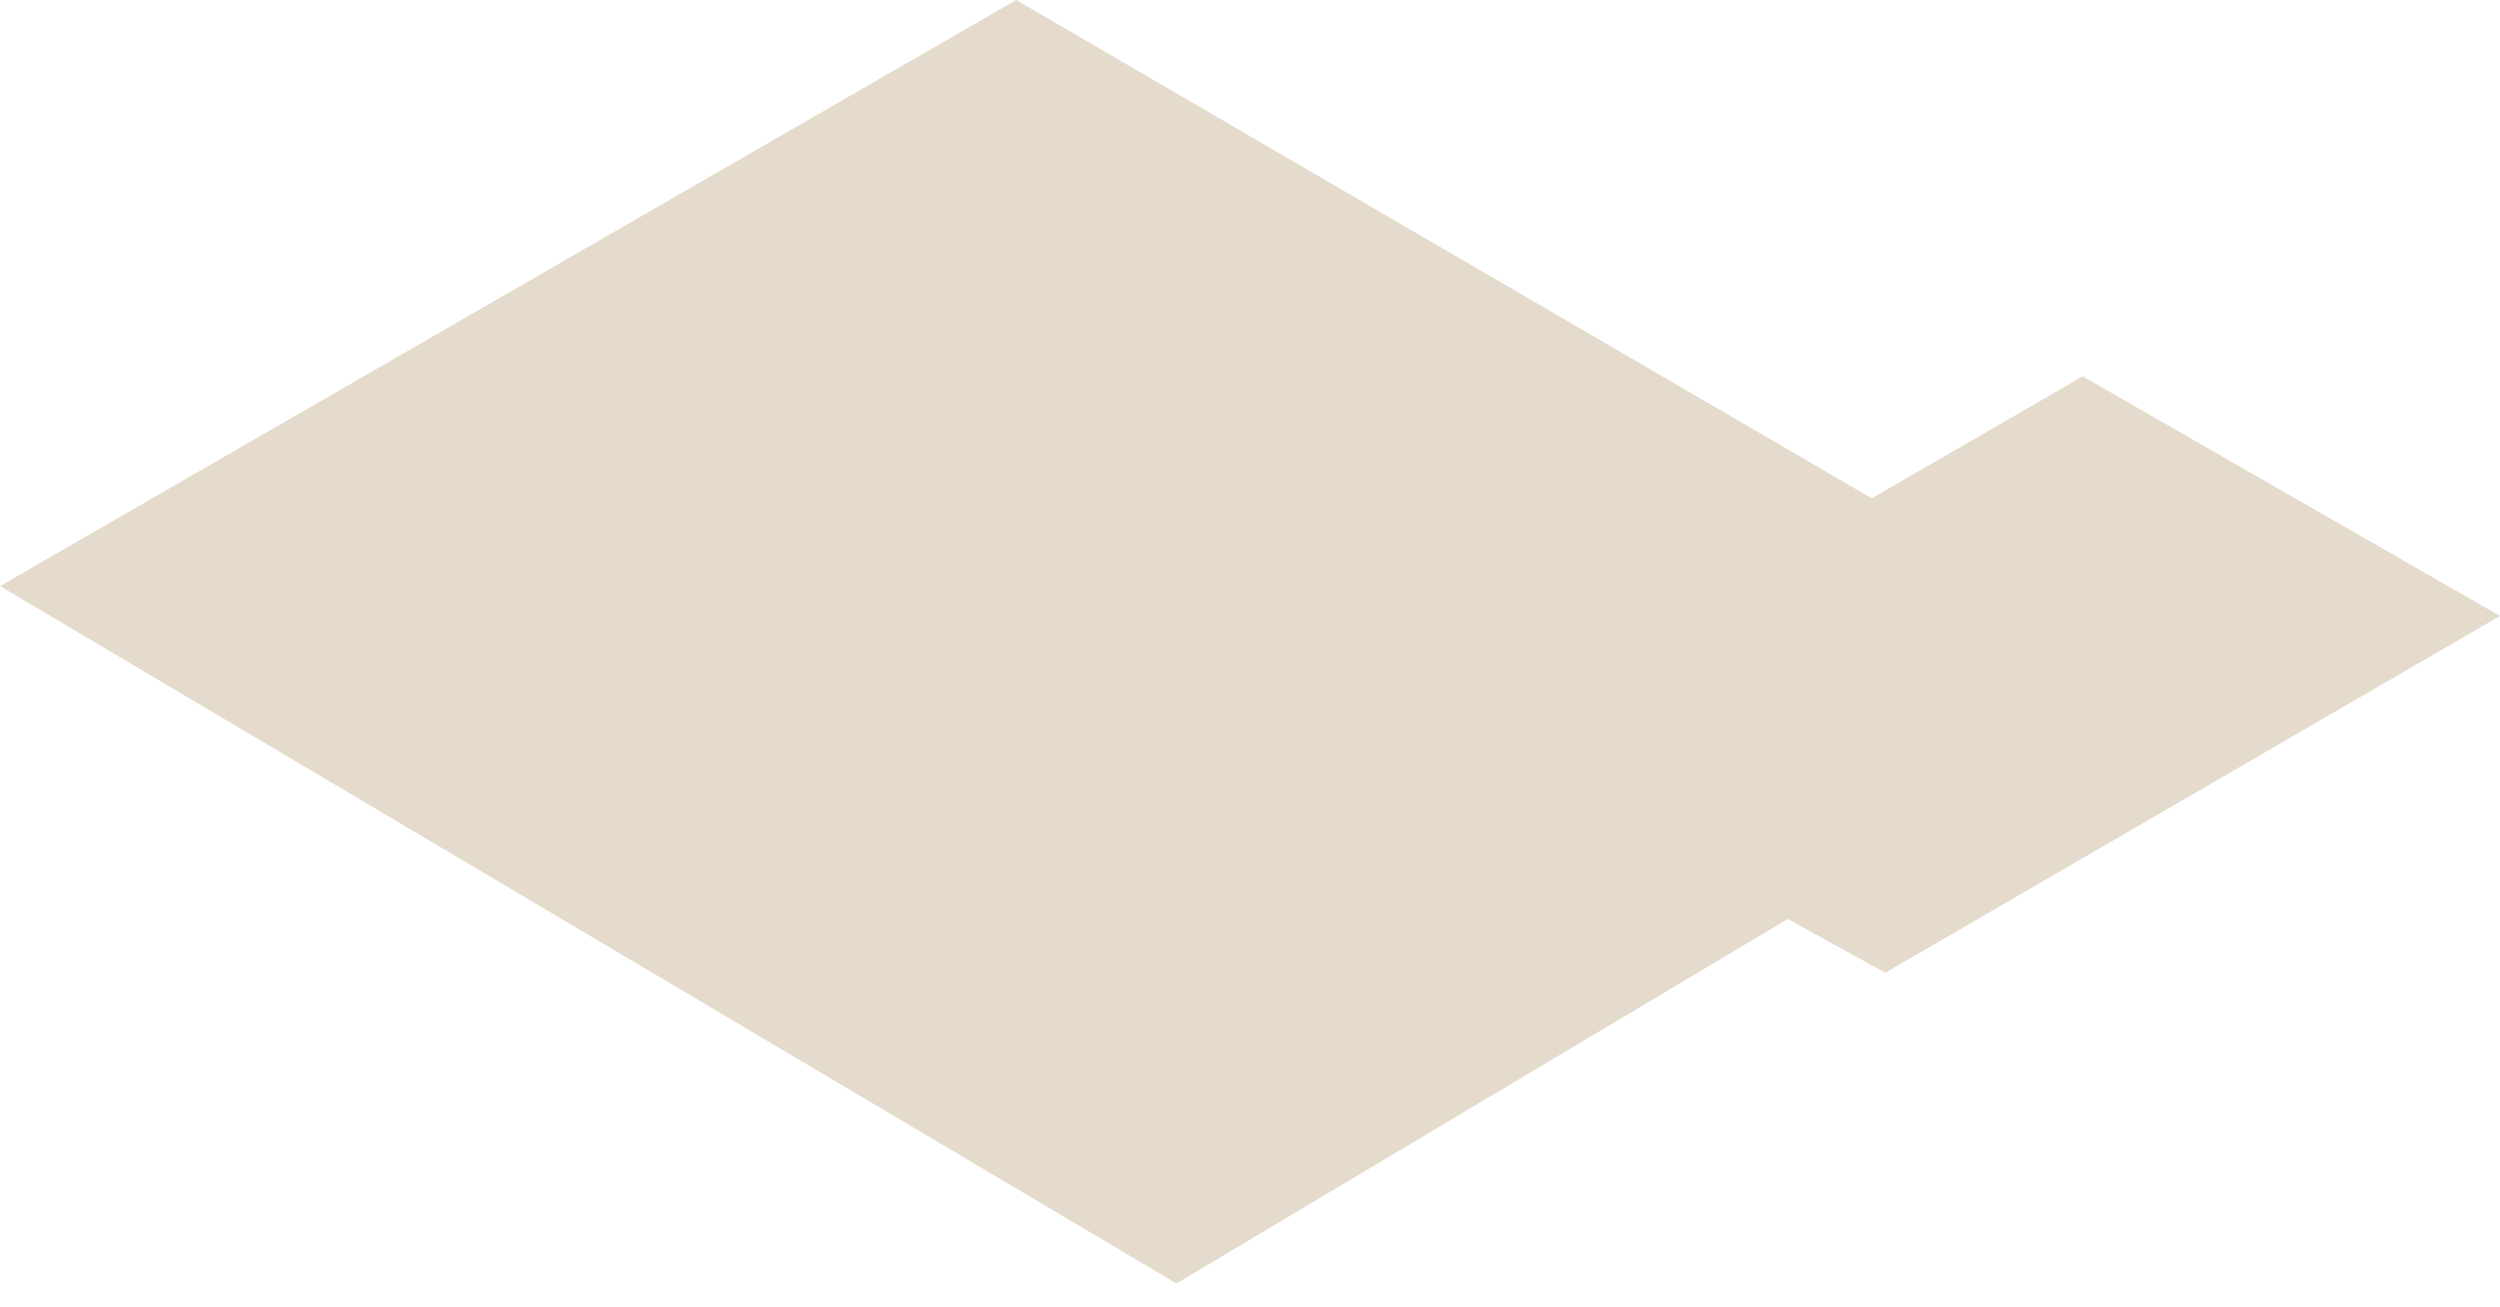 <svg width="44" height="23" viewBox="0 0 44 23" fill="none" xmlns="http://www.w3.org/2000/svg">
<path d="M0 10.315L17.885 0L32.942 8.77L36.656 6.624L44 10.841L33.182 17.12L31.464 16.175L20.706 22.589L0 10.315Z" fill="#E4DBCC"/>
</svg>
